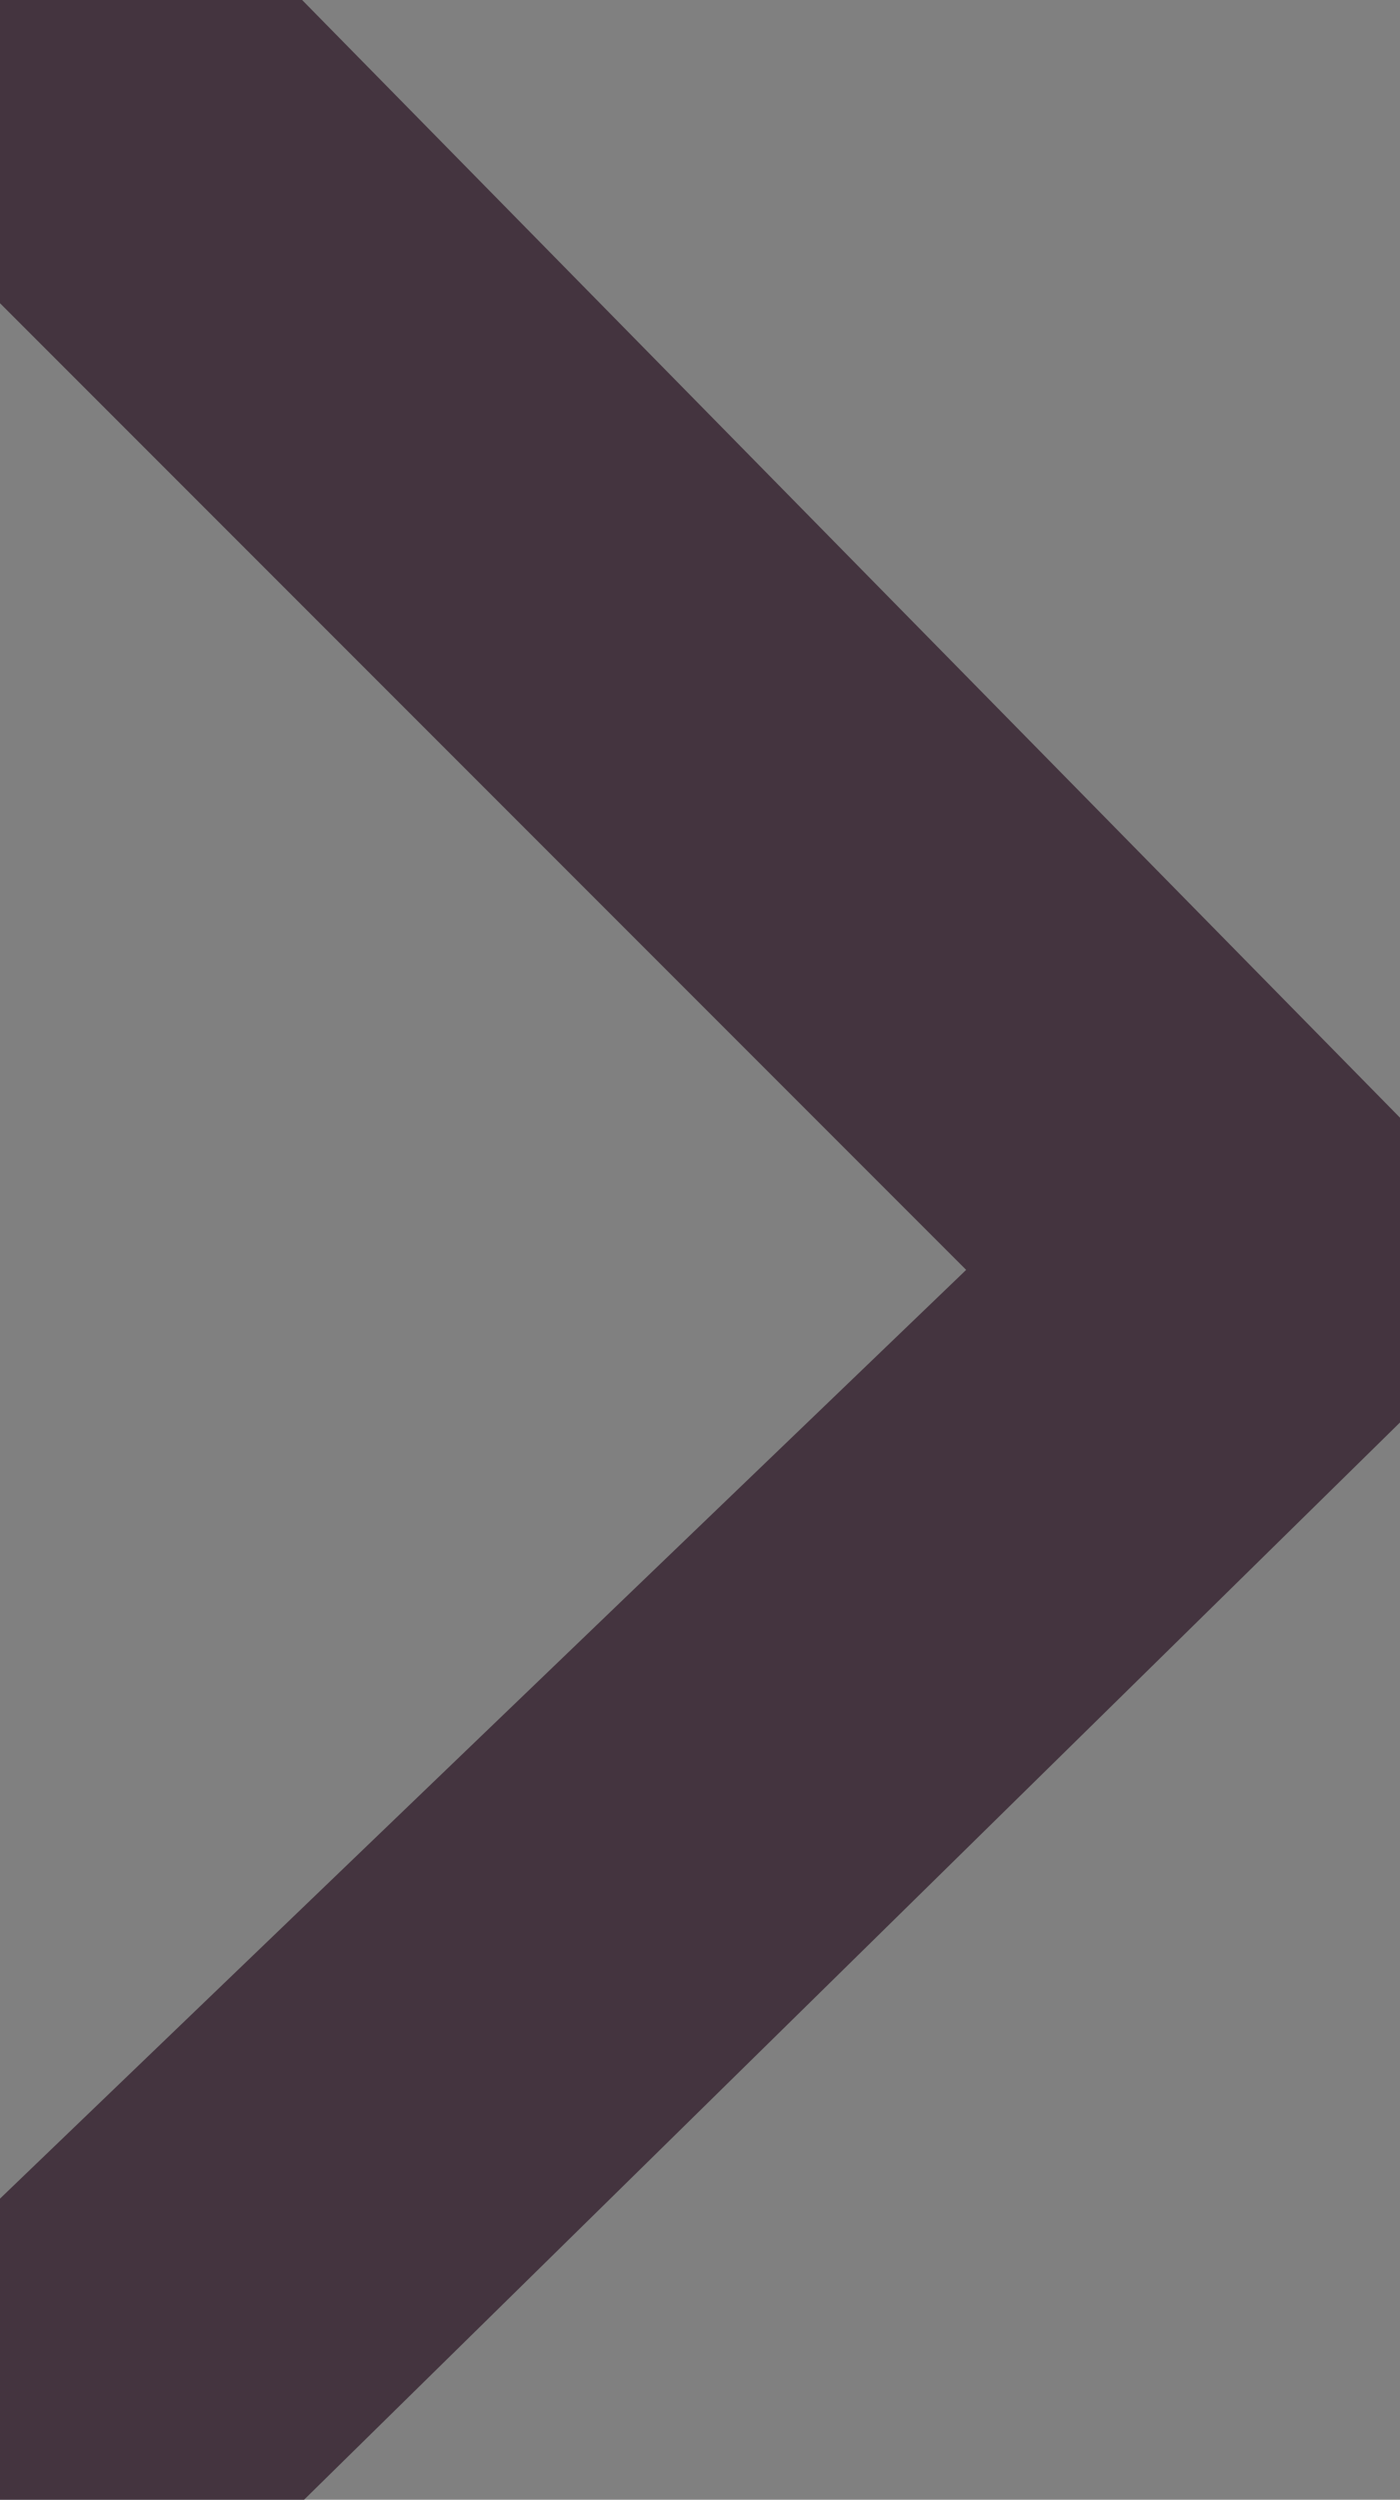 <?xml version="1.0" encoding="utf-8"?>
<!-- Generator: Adobe Illustrator 19.1.0, SVG Export Plug-In . SVG Version: 6.00 Build 0)  -->
<svg version="1.1" id="Layer_1" xmlns="http://www.w3.org/2000/svg" xmlns:xlink="http://www.w3.org/1999/xlink" x="0px" y="0px"
	 viewBox="-302 391.4 6.5 11.6" style="enable-background:new -302 391.4 6.5 11.6;" xml:space="preserve">
<rect x="-302" y="391.4" width="6.5" height="11.6" fill="#808080" stroke="none"/>
<style type="text/css">
	.st0{clip-path:url(#SVGID_2_);}
	.st1{clip-path:url(#SVGID_4_);}
	.st2{fill:#FFFFFF;stroke:#44343F;stroke-miterlimit:10;}
</style>
<g>
	<defs>
		<path id="SVGID_1_" d="M-301.2,391.5c-0.2-0.2-0.5-0.2-0.7,0c-0.2,0.2-0.2,0.5,0,0.7l5.1,5.1l-5.1,4.9c-0.2,0.2-0.2,0.5,0,0.7
			c0.2,0.2,0.5,0.2,0.7,0l5.7-5.6L-301.2,391.5z"/>
	</defs>
	<clipPath id="SVGID_2_">
		<use xlink:href="#SVGID_1_"  style="overflow:visible;"/>
	</clipPath>
	<g class="st0">
		<g id="Group_1419" transform="translate(0 0)">
			<defs>
				<rect id="SVGID_3_" x="-527.2" y="297.5" width="317.3" height="971"/>
			</defs>
			<clipPath id="SVGID_4_">
				<use xlink:href="#SVGID_3_"  style="overflow:visible;"/>
			</clipPath>
			<g id="Group_1418" transform="translate(-225.165 -93.891)" class="st1">
				<path id="Path_832" class="st2" d="M-78.4,498.5h9.6v-14.8h-9.6V498.5z"/>
			</g>
			<use xlink:href="#SVGID_3_"  style="overflow:visible;fill:none;stroke:#44343F;stroke-miterlimit:10;"/>
		</g>
	</g>
	<use xlink:href="#SVGID_1_"  style="overflow:visible;fill:none;stroke:#44343F;stroke-miterlimit:10;"/>
</g>
</svg>
